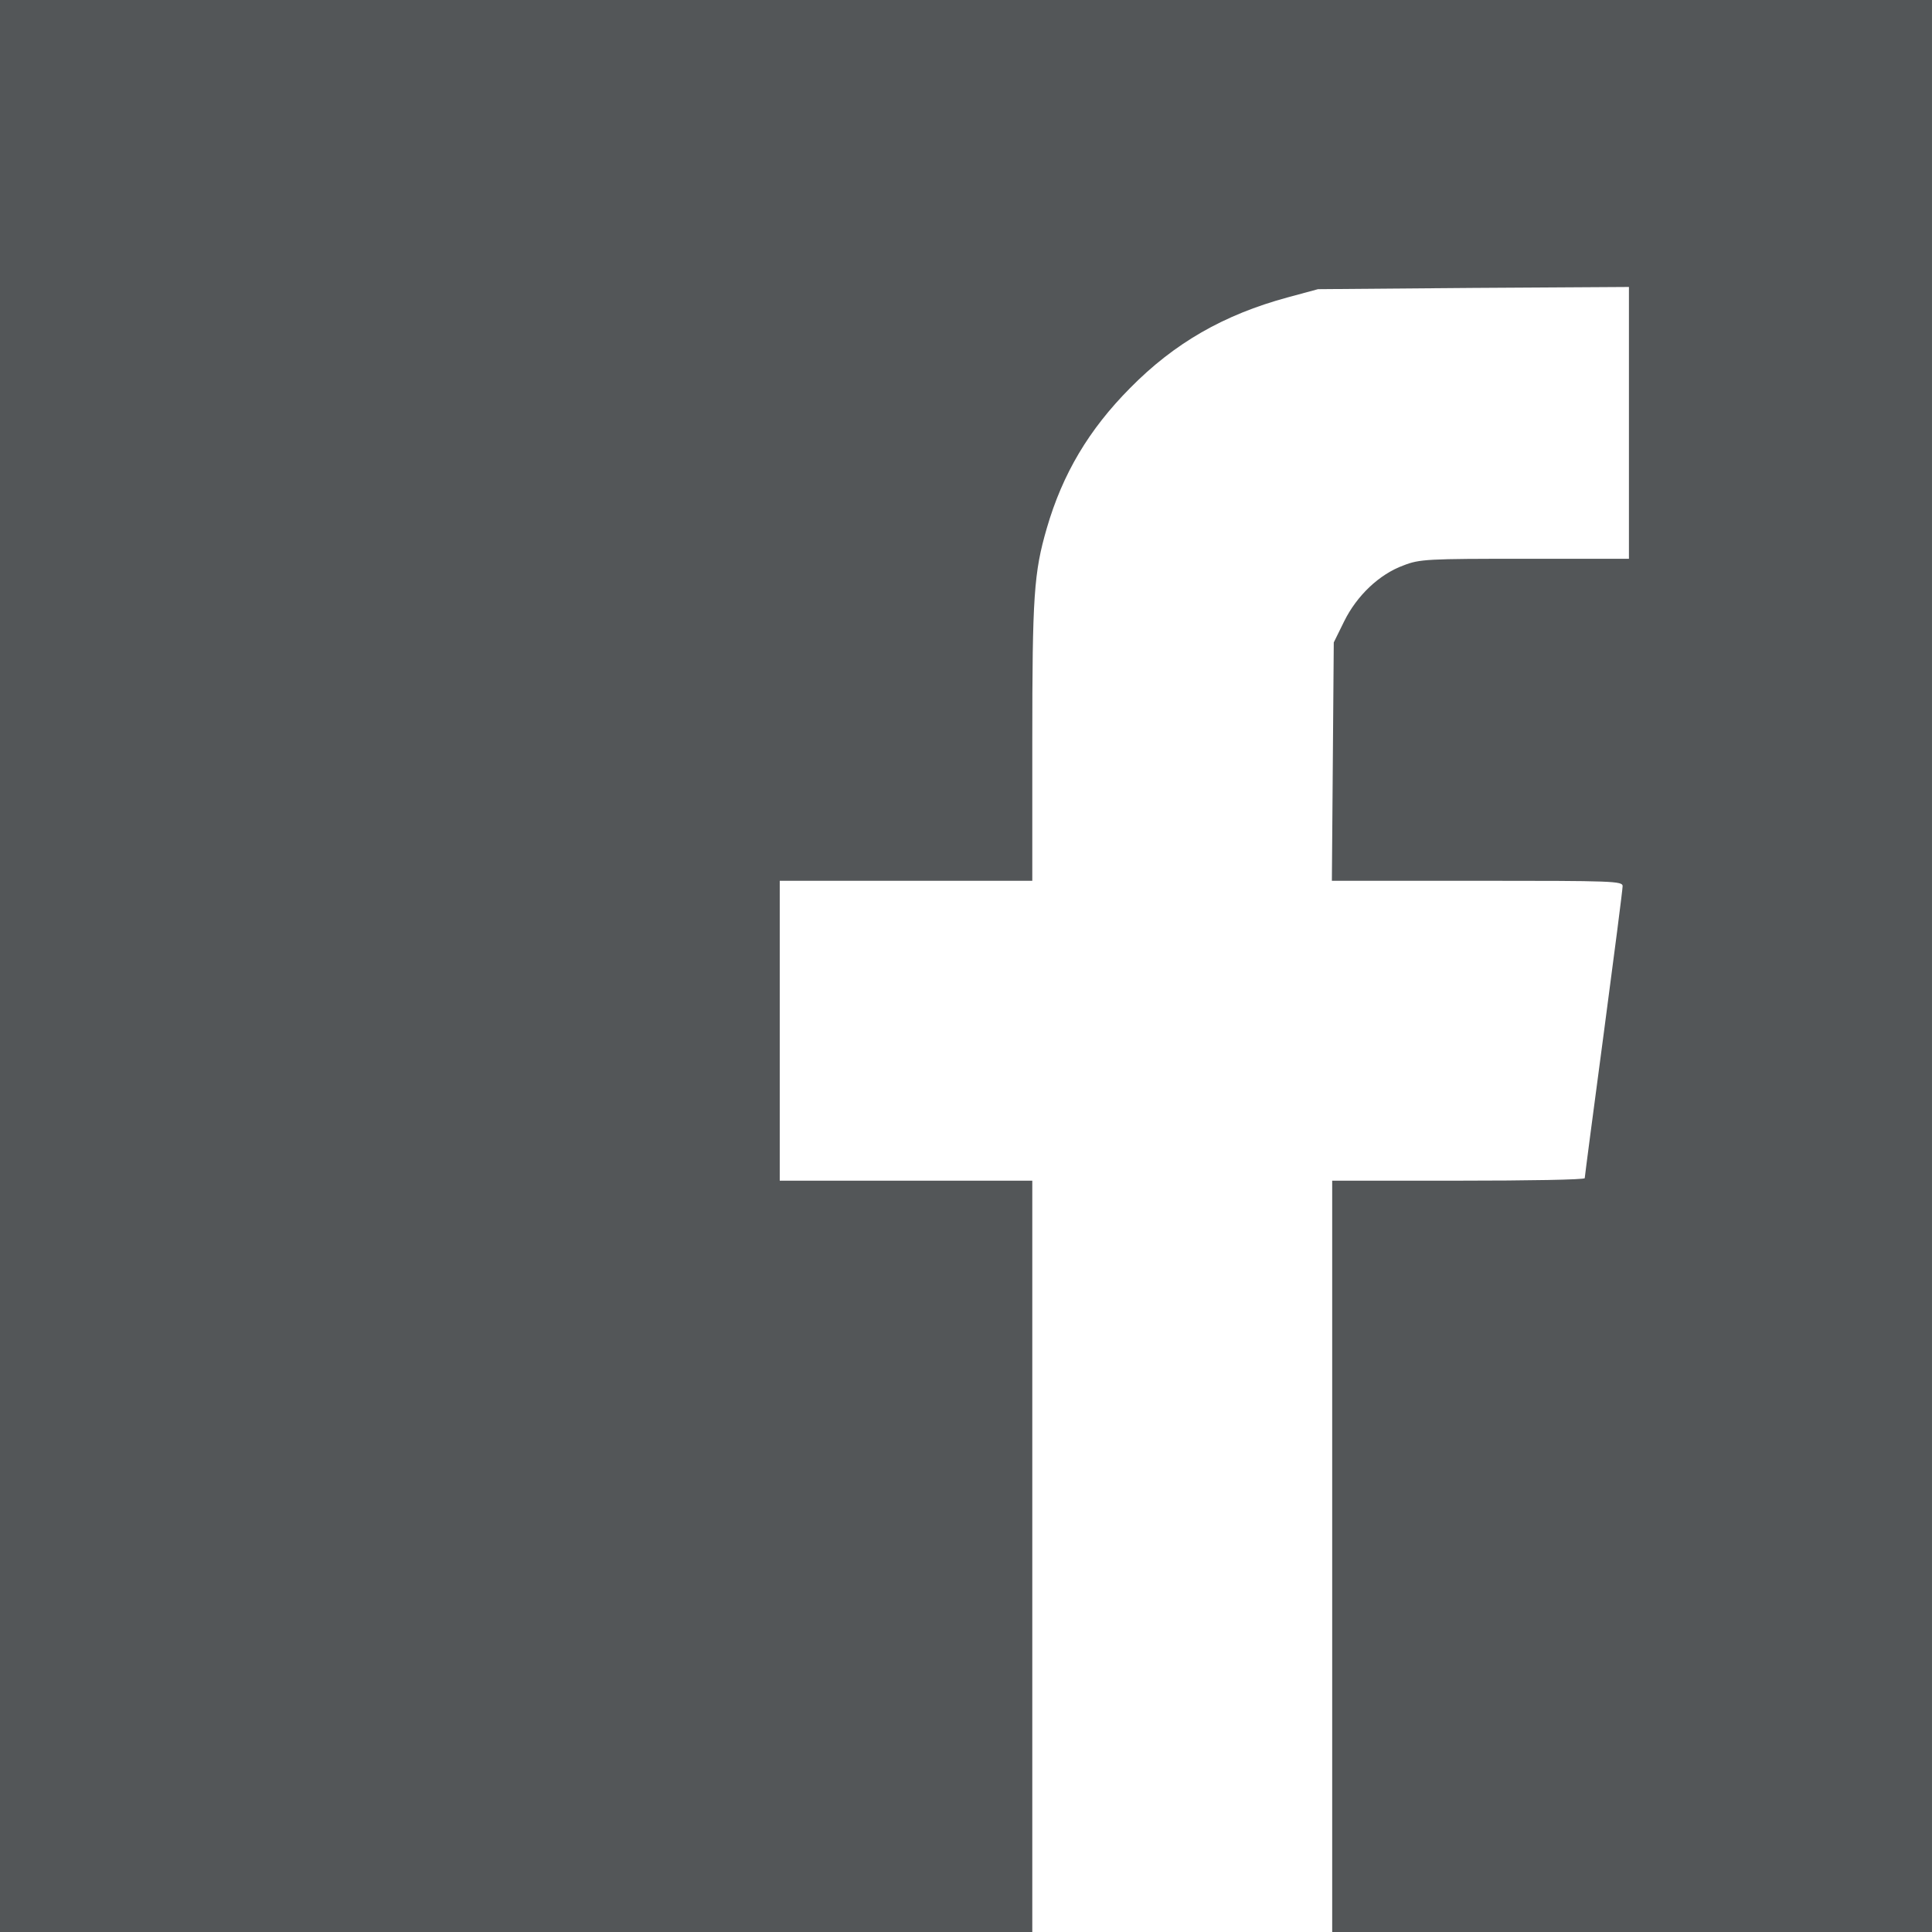 <svg version="1.0" xmlns="http://www.w3.org/2000/svg"
 viewBox="0 0 612 612"
 preserveAspectRatio="xMidYMid meet">
<g transform="translate(0,612) scale(0.1,-0.1)"
fill="#535658" stroke="none">
<path d="M0 3060 l0 -3060 1635 0 1635 0 0 1190 0 1190 -400 0 -400 0 0 475 0
475 400 0 400 0 0 439 c0 463 5 537 46 678 50 172 133 312 264 444 140 142
296 232 499 287 l96 26 492 4 493 3 0 -430 0 -431 -330 0 c-308 0 -333 -1
-384 -21 -77 -28 -148 -96 -188 -177 l-33 -67 -3 -377 -3 -378 460 0 c432 0
461 -1 461 -17 0 -10 -27 -220 -60 -468 -33 -247 -60 -453 -60 -457 0 -5 -180
-8 -400 -8 l-400 0 0 -1190 0 -1190 950 0 950 0 0 3060 0 3060 -3060 0 -3060
0 0 -3060z"/>
</g>
</svg>
